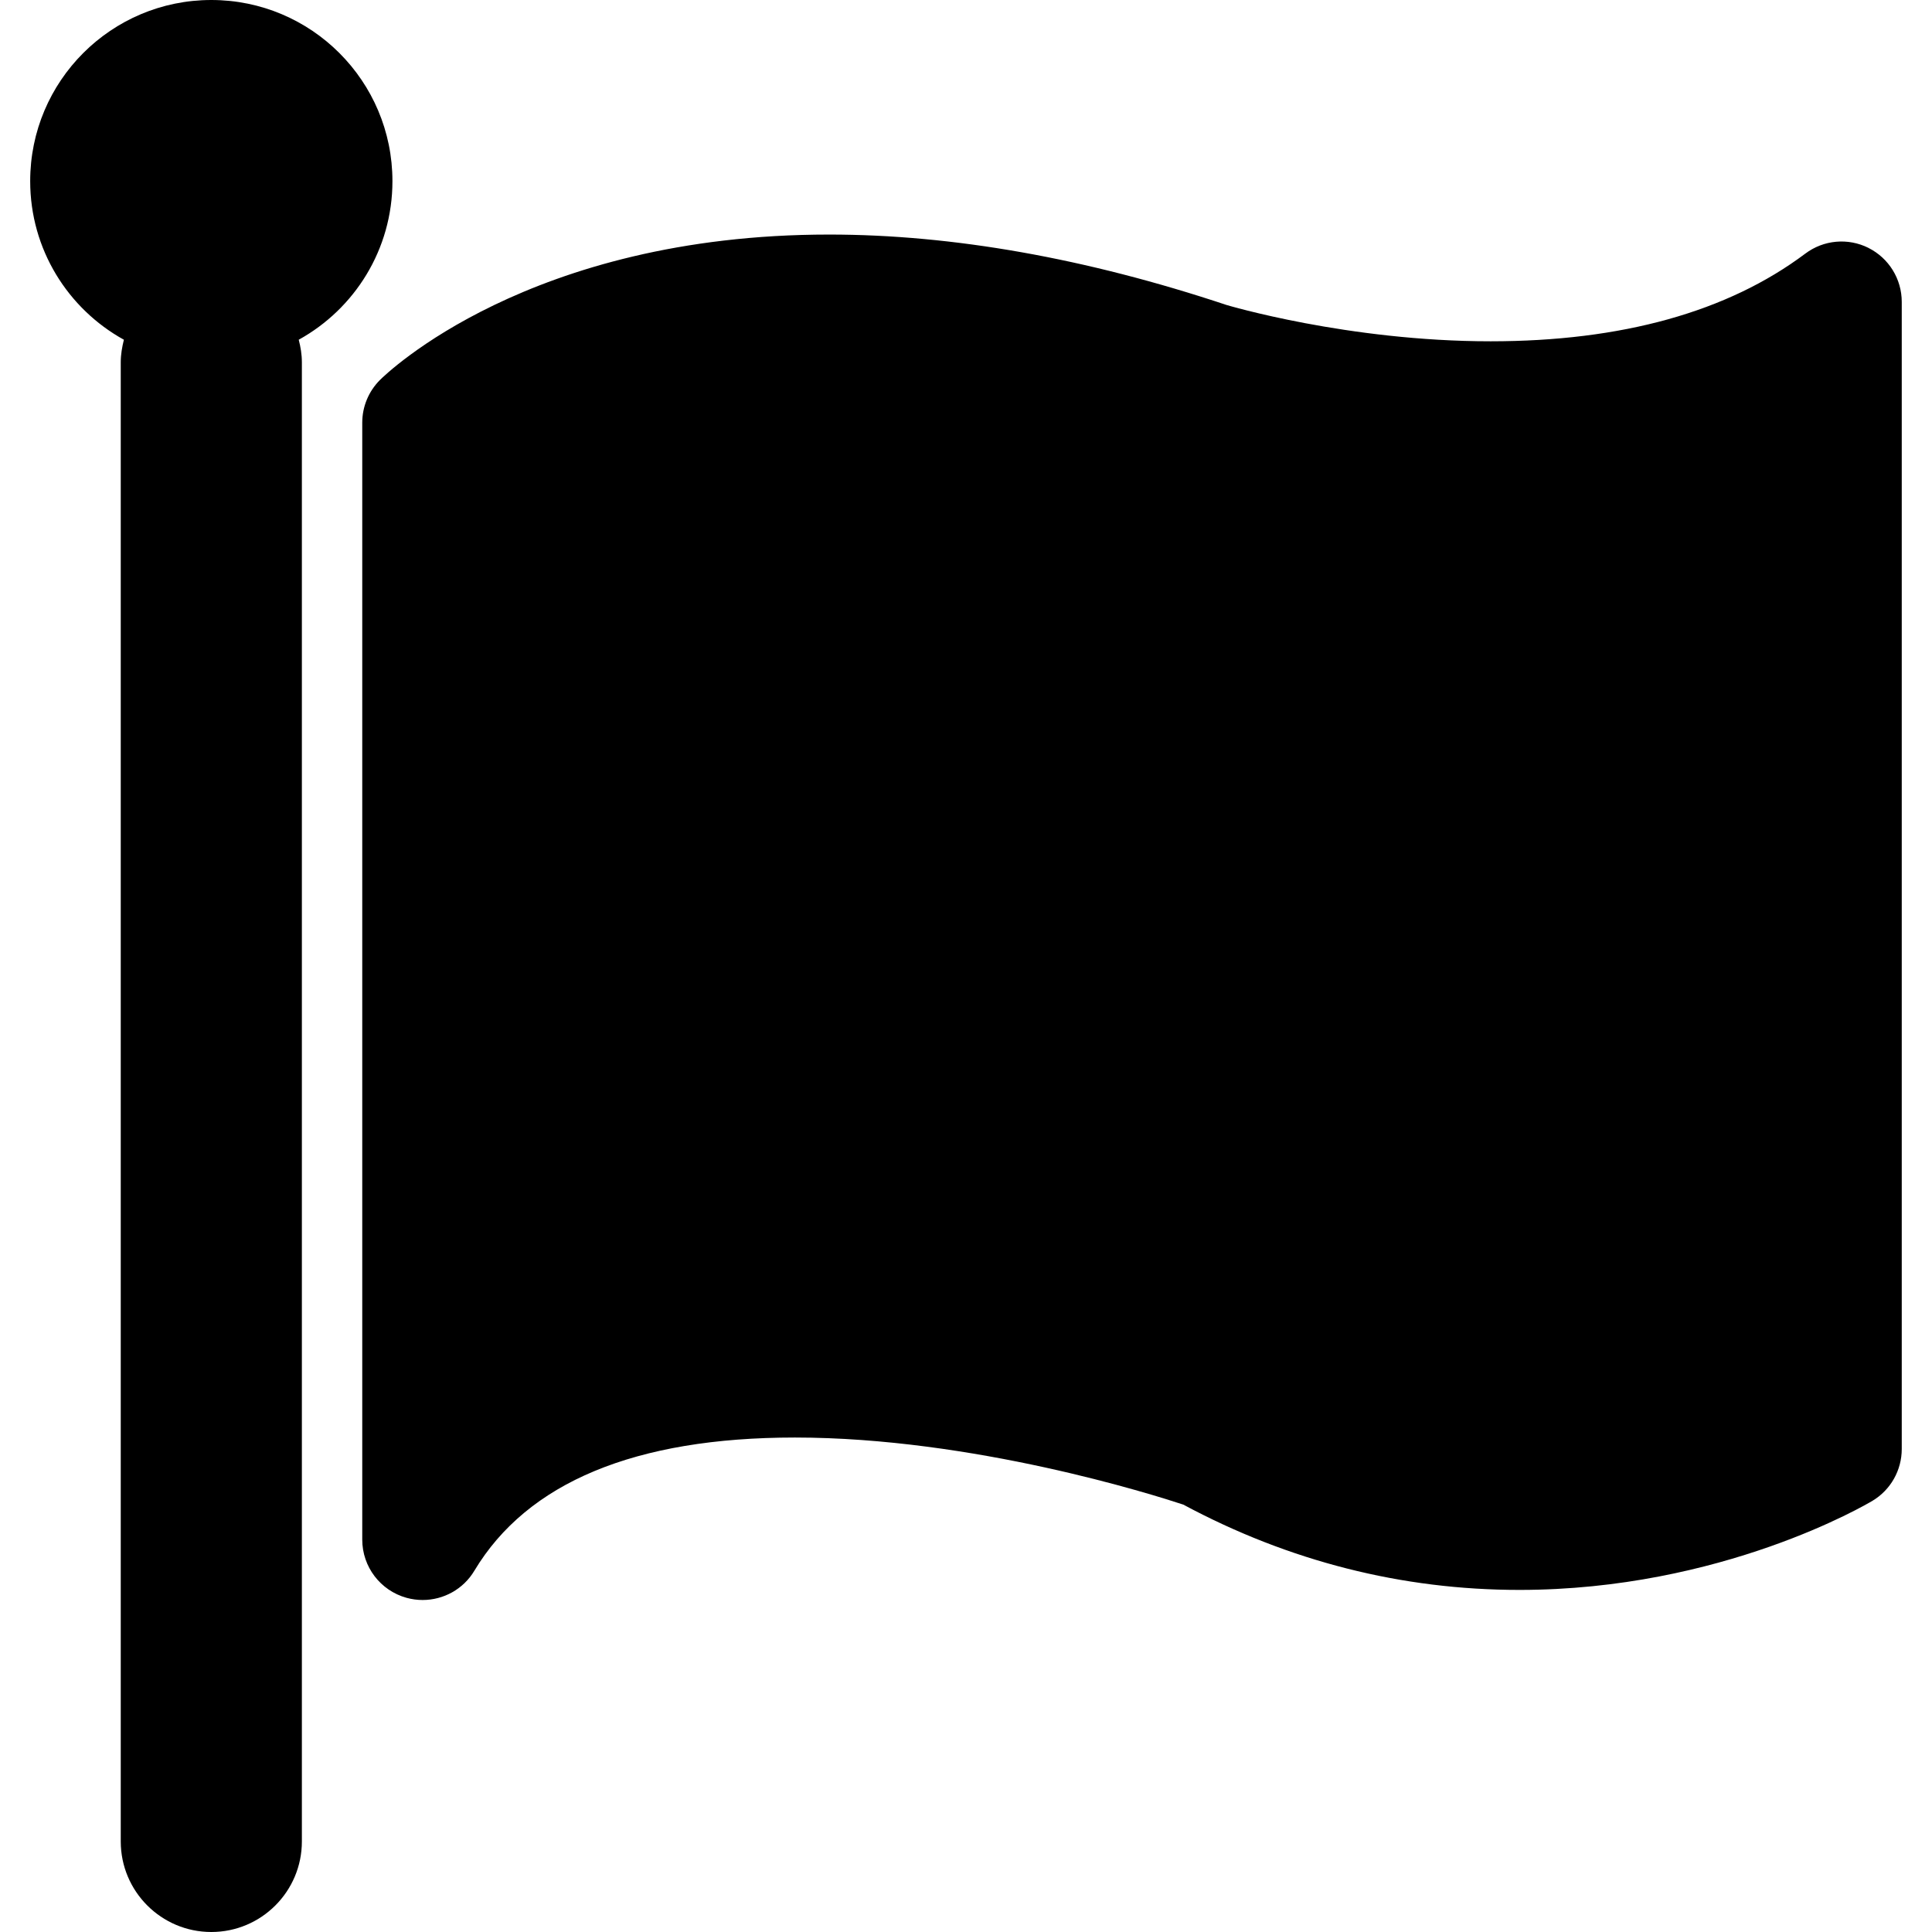 <!-- Generated by IcoMoon.io -->
<svg version="1.1" xmlns="http://www.w3.org/2000/svg" width="32" height="32" viewBox="0 0 32 32">
<title>flag</title>
<path d="M6.5 3c0-1.657-1.343-3-3-3s-3 1.343-3 3c0 1.132 0.627 2.116 1.552 2.627-0.030 0.12-0.052 0.244-0.052 0.373v24.5c0 0.828 0.672 1.5 1.5 1.5s1.5-0.672 1.5-1.5v-24.5c0-0.13-0.021-0.253-0.052-0.373 0.925-0.511 1.552-1.495 1.552-2.627zM30.948 4.106c-0.34-0.17-0.744-0.133-1.047 0.095-1.285 0.964-3.039 1.452-5.212 1.452-2.369 0-4.37-0.601-4.372-0.601-2.323-0.774-4.538-1.167-6.585-1.167-4.972 0-7.34 2.31-7.439 2.409-0.188 0.188-0.293 0.442-0.293 0.707v18.5c0 0.45 0.3 0.844 0.734 0.964 0.088 0.024 0.178 0.036 0.266 0.036 0.345 0 0.674-0.178 0.857-0.485 0.878-1.463 2.664-2.206 5.309-2.206 2.949 0 5.939 0.948 6.433 1.111 1.748 0.938 3.621 1.413 5.567 1.413 3.349-0 5.747-1.416 5.848-1.476 0.301-0.18 0.485-0.506 0.485-0.858v-19c0-0.379-0.214-0.725-0.552-0.894z"></path>
</svg>
